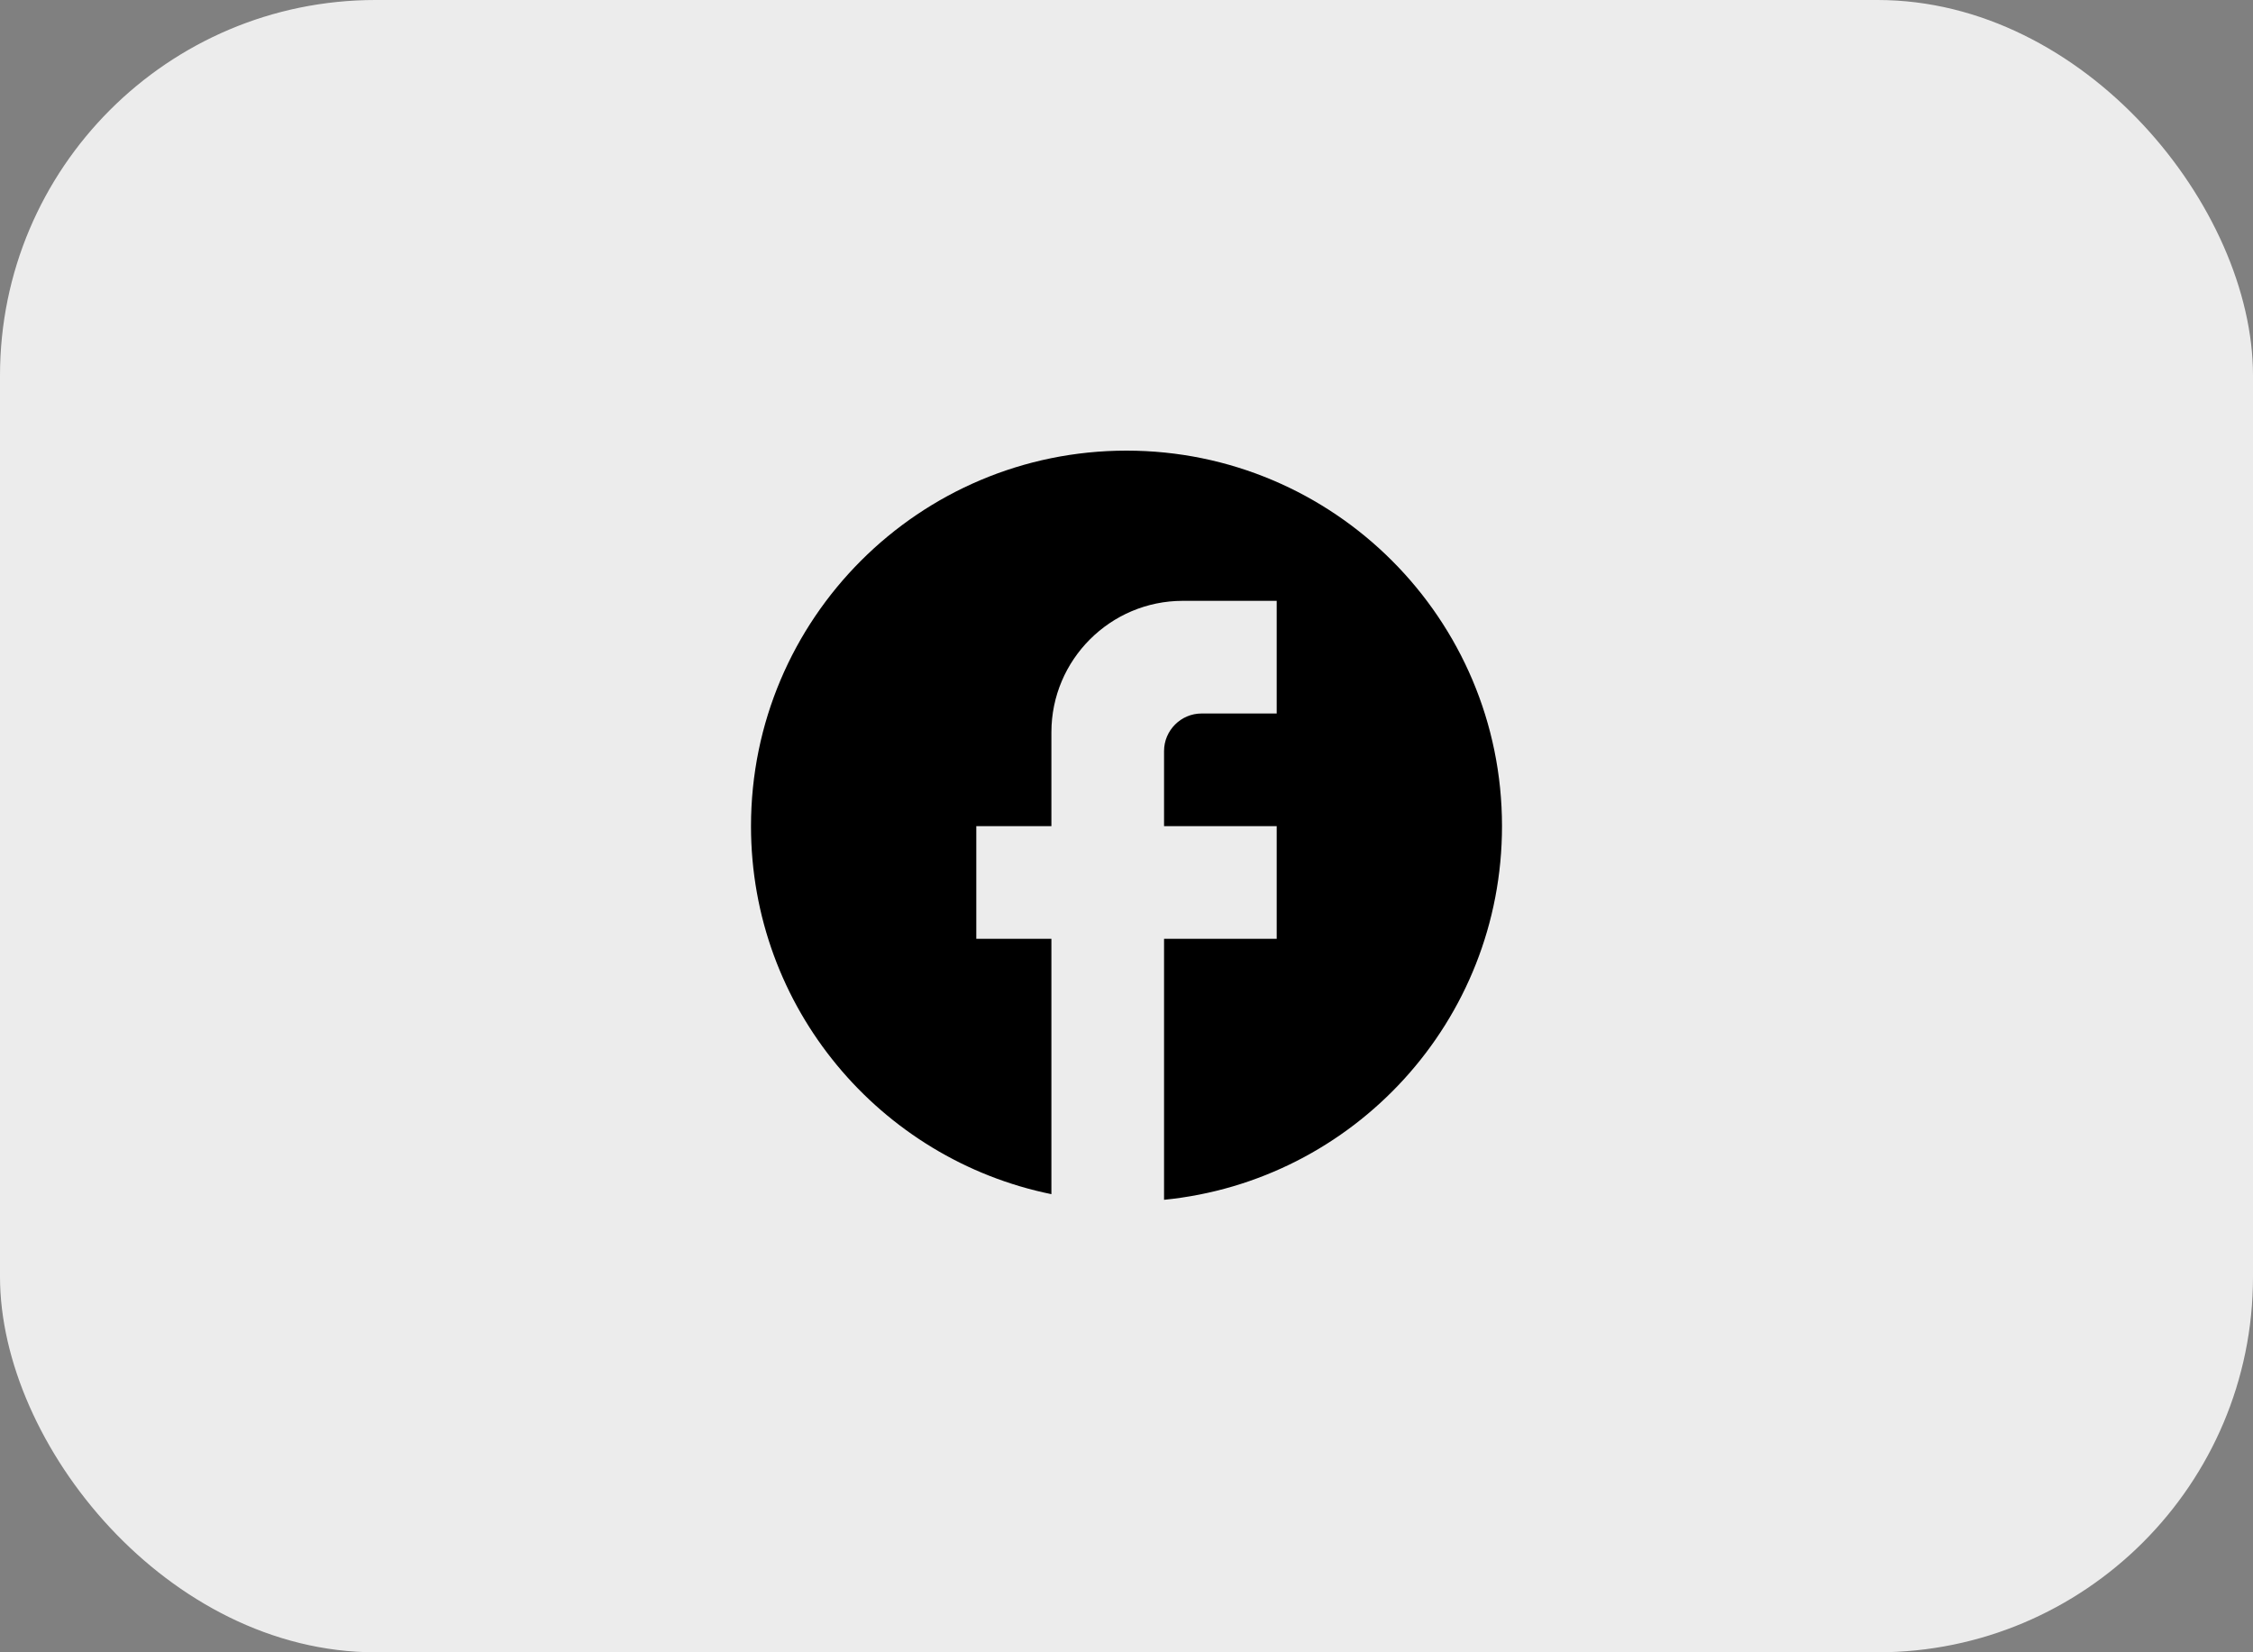 <svg width="60" height="44" viewBox="0 0 60 44" fill="none" xmlns="http://www.w3.org/2000/svg">
<rect x="0" y="0" width="60" height="44" fill="#808080" stroke="none"/>
<rect width="60" height="44" rx="10" fill="#ECECEC"/>
<path d="M40 22C40 16.48 35.52 12 30 12C24.48 12 20 16.48 20 22C20 26.84 23.44 30.87 28 31.8V25H26V22H28V19.5C28 17.57 29.57 16 31.5 16H34V19H32C31.45 19 31 19.45 31 20V22H34V25H31V31.95C36.05 31.45 40 27.19 40 22Z" fill="black"/>
</svg>
